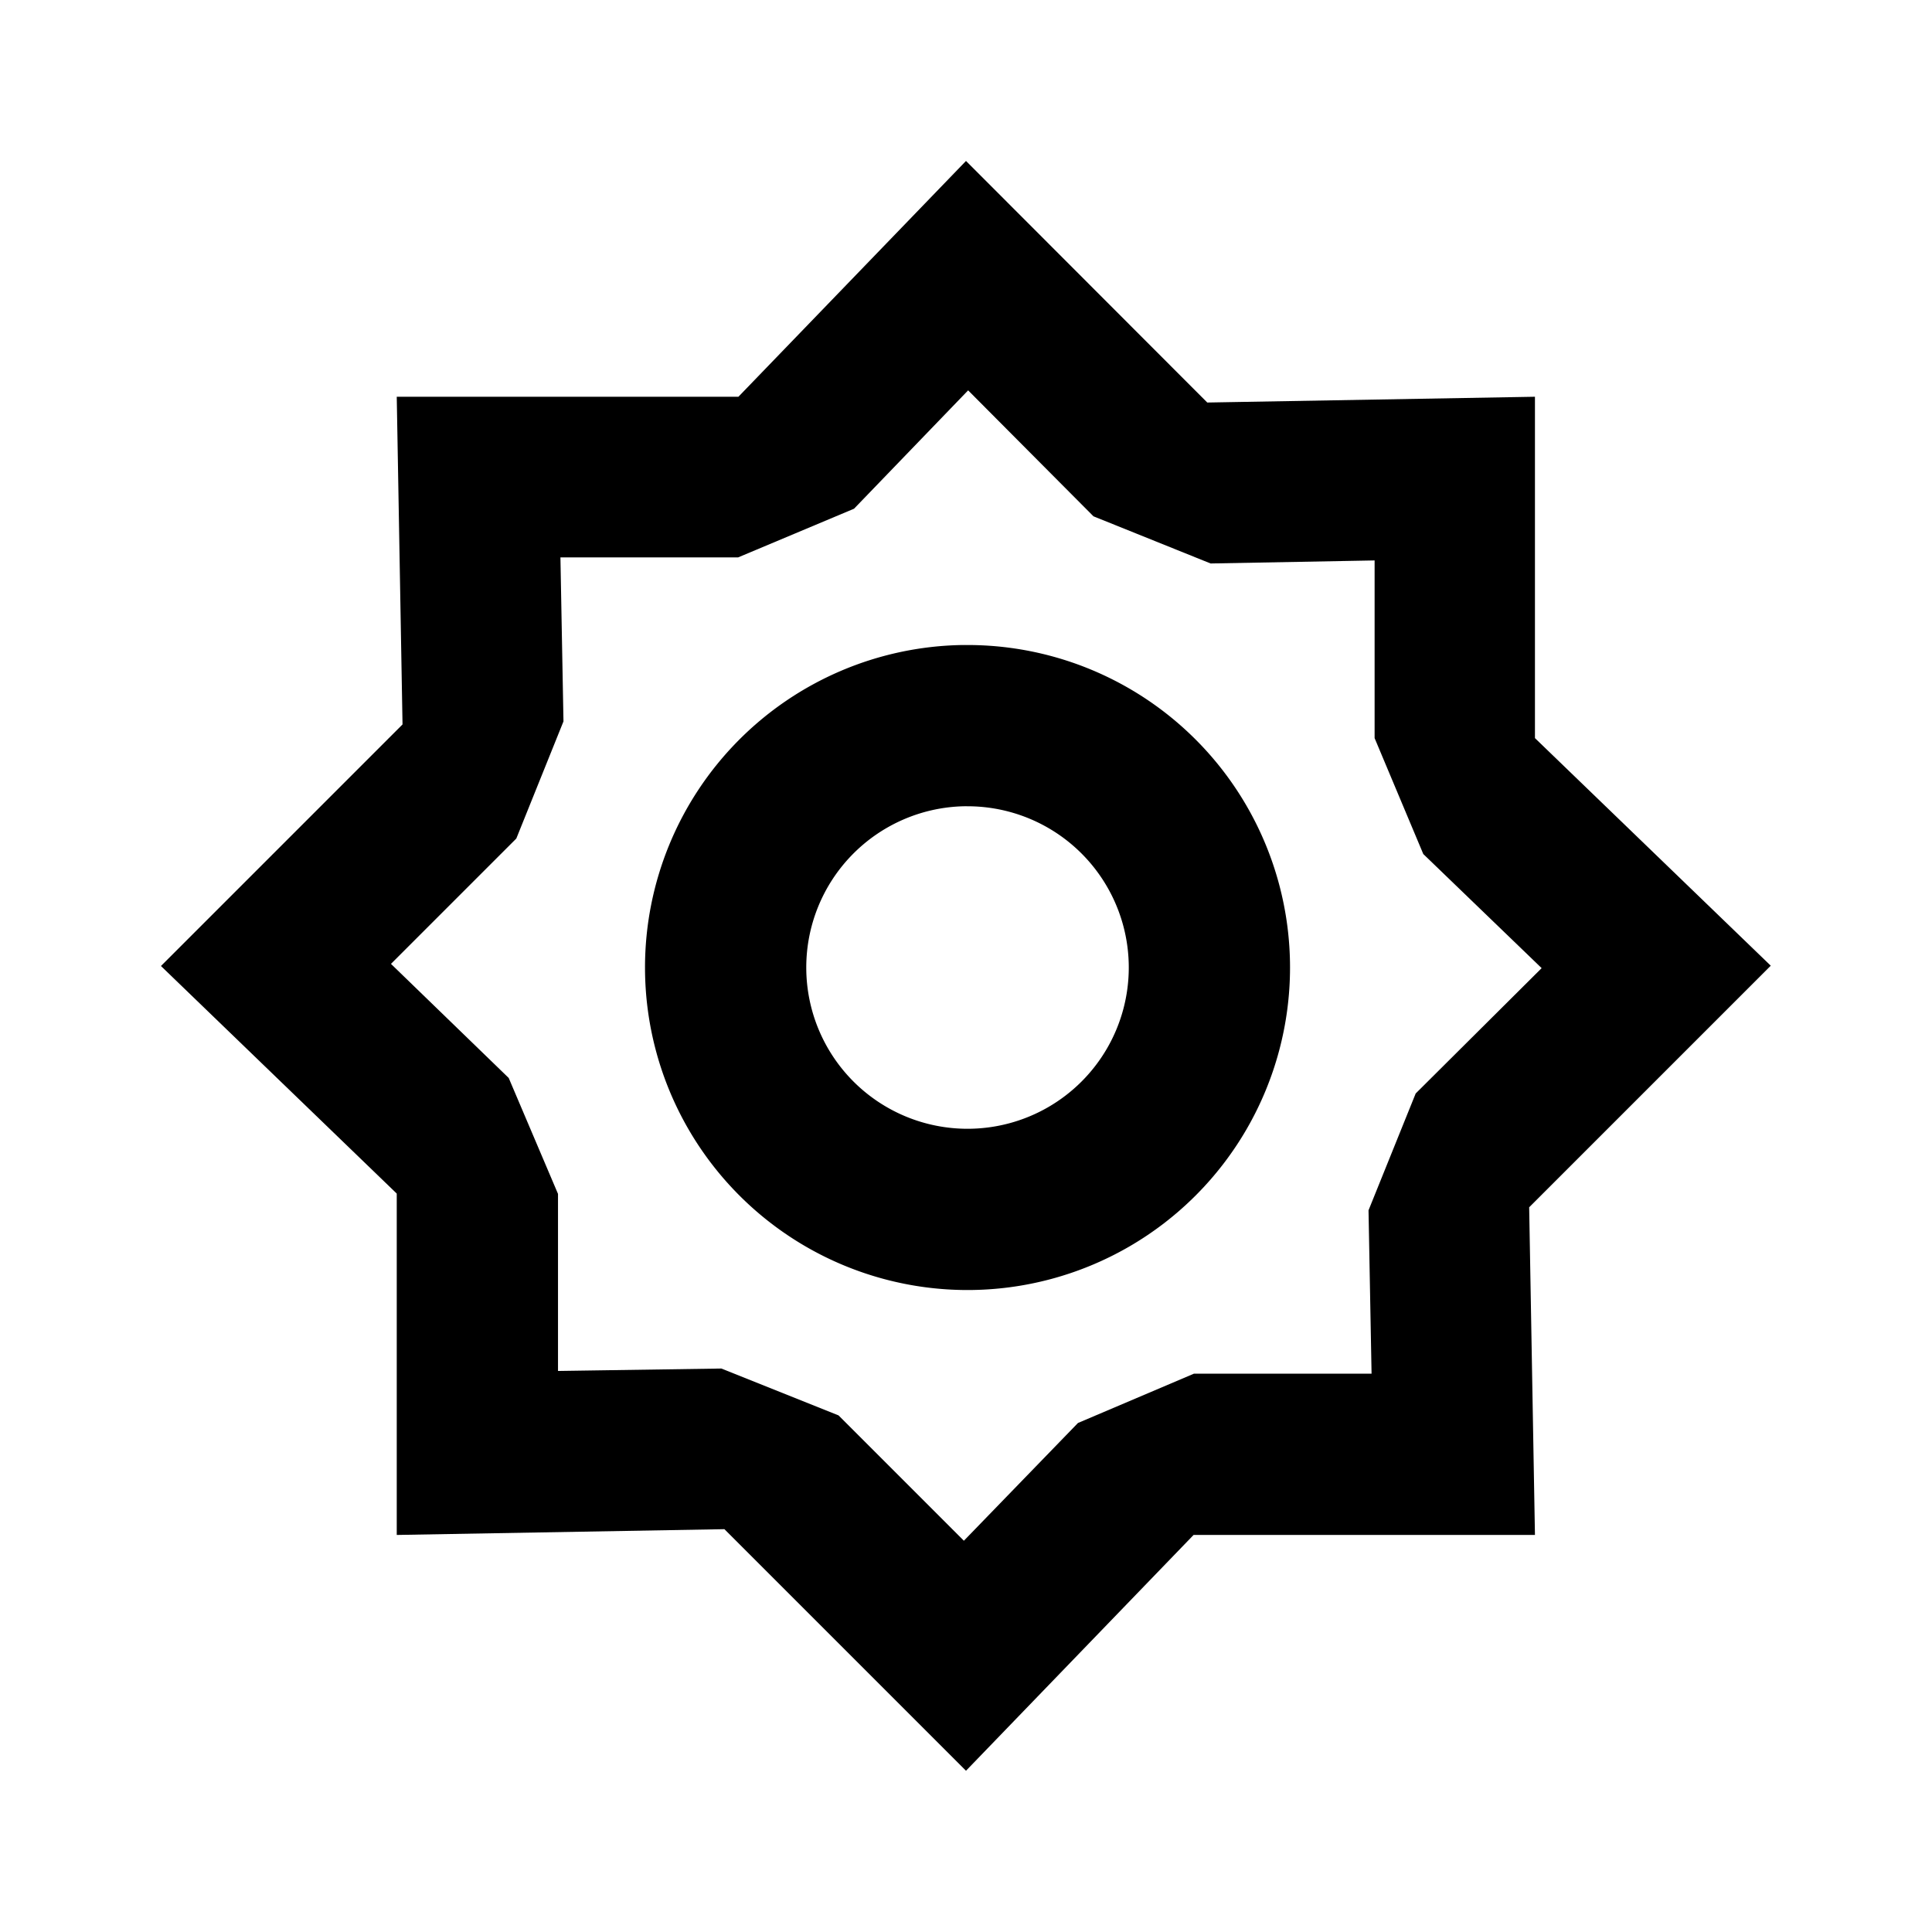 <?xml version="1.0" encoding="UTF-8" standalone="no"?>
<svg
   xmlns:dc="http://purl.org/dc/elements/1.1/"
   xmlns:cc="http://creativecommons.org/ns#"
   xmlns:rdf="http://www.w3.org/1999/02/22-rdf-syntax-ns#"
   xmlns:svg="http://www.w3.org/2000/svg"
   xmlns="http://www.w3.org/2000/svg"
   xmlns:xlink="http://www.w3.org/1999/xlink"
   xmlns:sodipodi="http://sodipodi.sourceforge.net/DTD/sodipodi-0.dtd"
   xmlns:inkscape="http://www.inkscape.org/namespaces/inkscape"
   width="24"
   height="24"
   viewBox="0 0 6.35 6.35"
   version="1.1"
   id="svg842"
   inkscape:version="1.0.1 (1.0.1+r74)"
   sodipodi:docname="symbol__sun.svg">
  <defs
     id="defs836">
    <linearGradient
       inkscape:collect="always"
       id="linearGradient931">
      <stop
         style="stop-color:#892b6d;stop-opacity:1;"
         offset="0"
         id="stop927" />
      <stop
         style="stop-color:#28618c;stop-opacity:1"
         offset="1"
         id="stop929" />
    </linearGradient>
    <linearGradient
       inkscape:collect="always"
       xlink:href="#linearGradient931"
       id="linearGradient933"
       x1="2.117"
       y1="2.117"
       x2="14.817"
       y2="14.817"
       gradientUnits="userSpaceOnUse" />
  </defs>
  <sodipodi:namedview
     id="base"
     pagecolor="#ffffff"
     bordercolor="#666666"
     borderopacity="1.0"
     inkscape:pageopacity="0.0"
     inkscape:pageshadow="2"
     inkscape:zoom="1"
     inkscape:cx="7.3137222"
     inkscape:cy="12.533115"
     inkscape:document-units="px"
     inkscape:current-layer="layer1"
     showgrid="true"
     units="px"
     showguides="true"
     inkscape:guide-bbox="true"
     inkscape:window-width="1920"
     inkscape:window-height="1017"
     inkscape:window-x="0"
     inkscape:window-y="0"
     inkscape:window-maximized="1"
     inkscape:snap-bbox="true"
     inkscape:bbox-nodes="true"
     inkscape:document-rotation="0">
    <inkscape:grid
       type="xygrid"
       id="grid1387"
       empspacing="4" />
  </sodipodi:namedview>
  <g
     inkscape:label="Guide"
     inkscape:groupmode="layer"
     id="layer1"
     transform="translate(0,-290.65)">
    <path
       id="path838"
       style="fill:#000000;stroke-width:1.058;stroke-linecap:round;stroke-linejoin:round;paint-order:stroke fill markers"
       d="m 3.175,291.179 -0.748,0.775 H 1.304 l 0.019,1.077 -0.794,0.794 0.775,0.748 v 1.122 l 1.077,-0.019 0.794,0.794 0.748,-0.775 h 1.122 l -0.019,-1.077 0.794,-0.794 -0.775,-0.748 v -1.122 l -1.077,0.019 z m 0.007,0.754 0.412,0.414 0.385,0.155 0.539,-0.01 v 0.584 l 0.16,0.381 0.389,0.375 -0.414,0.412 -0.155,0.384 0.01,0.537 H 3.924 l -0.381,0.162 -0.375,0.387 -0.412,-0.412 -0.385,-0.154 -0.537,0.008 v -0.582 l -0.162,-0.381 -0.387,-0.375 0.412,-0.412 0.155,-0.385 -0.01,-0.539 h 0.584 l 0.381,-0.16 z" />
    <path
       id="path887"
       style="fill:#000000;fill-opacity:1;stroke:none;stroke-width:4;stroke-linecap:square;stroke-linejoin:bevel;stroke-miterlimit:4;stroke-dasharray:none;stroke-opacity:1;paint-order:stroke fill markers"
       d="M 11.939 8 A 4 4 0 0 0 8 12 A 4 4 0 0 0 12 16 A 4 4 0 0 0 16 12 A 4 4 0 0 0 12 8 A 4 4 0 0 0 11.939 8 z M 11.951 10 A 2 2 0 0 1 12 10 A 2 2 0 0 1 14 12 A 2 2 0 0 1 12 14 A 2 2 0 0 1 10 12 A 2 2 0 0 1 11.951 10 z "
       transform="matrix(0.265,0,0,0.265,0,290.65)" />
  </g>
  <g
     inkscape:groupmode="layer"
     id="layer2"
     inkscape:label="Icon"
     style="display:none"
     transform="translate(0,-10.583)">
    <circle
       style="opacity:1;fill:url(#linearGradient933);fill-opacity:1;stroke:none;stroke-width:0.529;stroke-linecap:round;stroke-linejoin:bevel;stroke-miterlimit:4;stroke-dasharray:none;stroke-opacity:1;paint-order:fill markers stroke"
       id="path925"
       cx="8.467"
       cy="8.467"
       r="7.408" />
  </g>
</svg>

